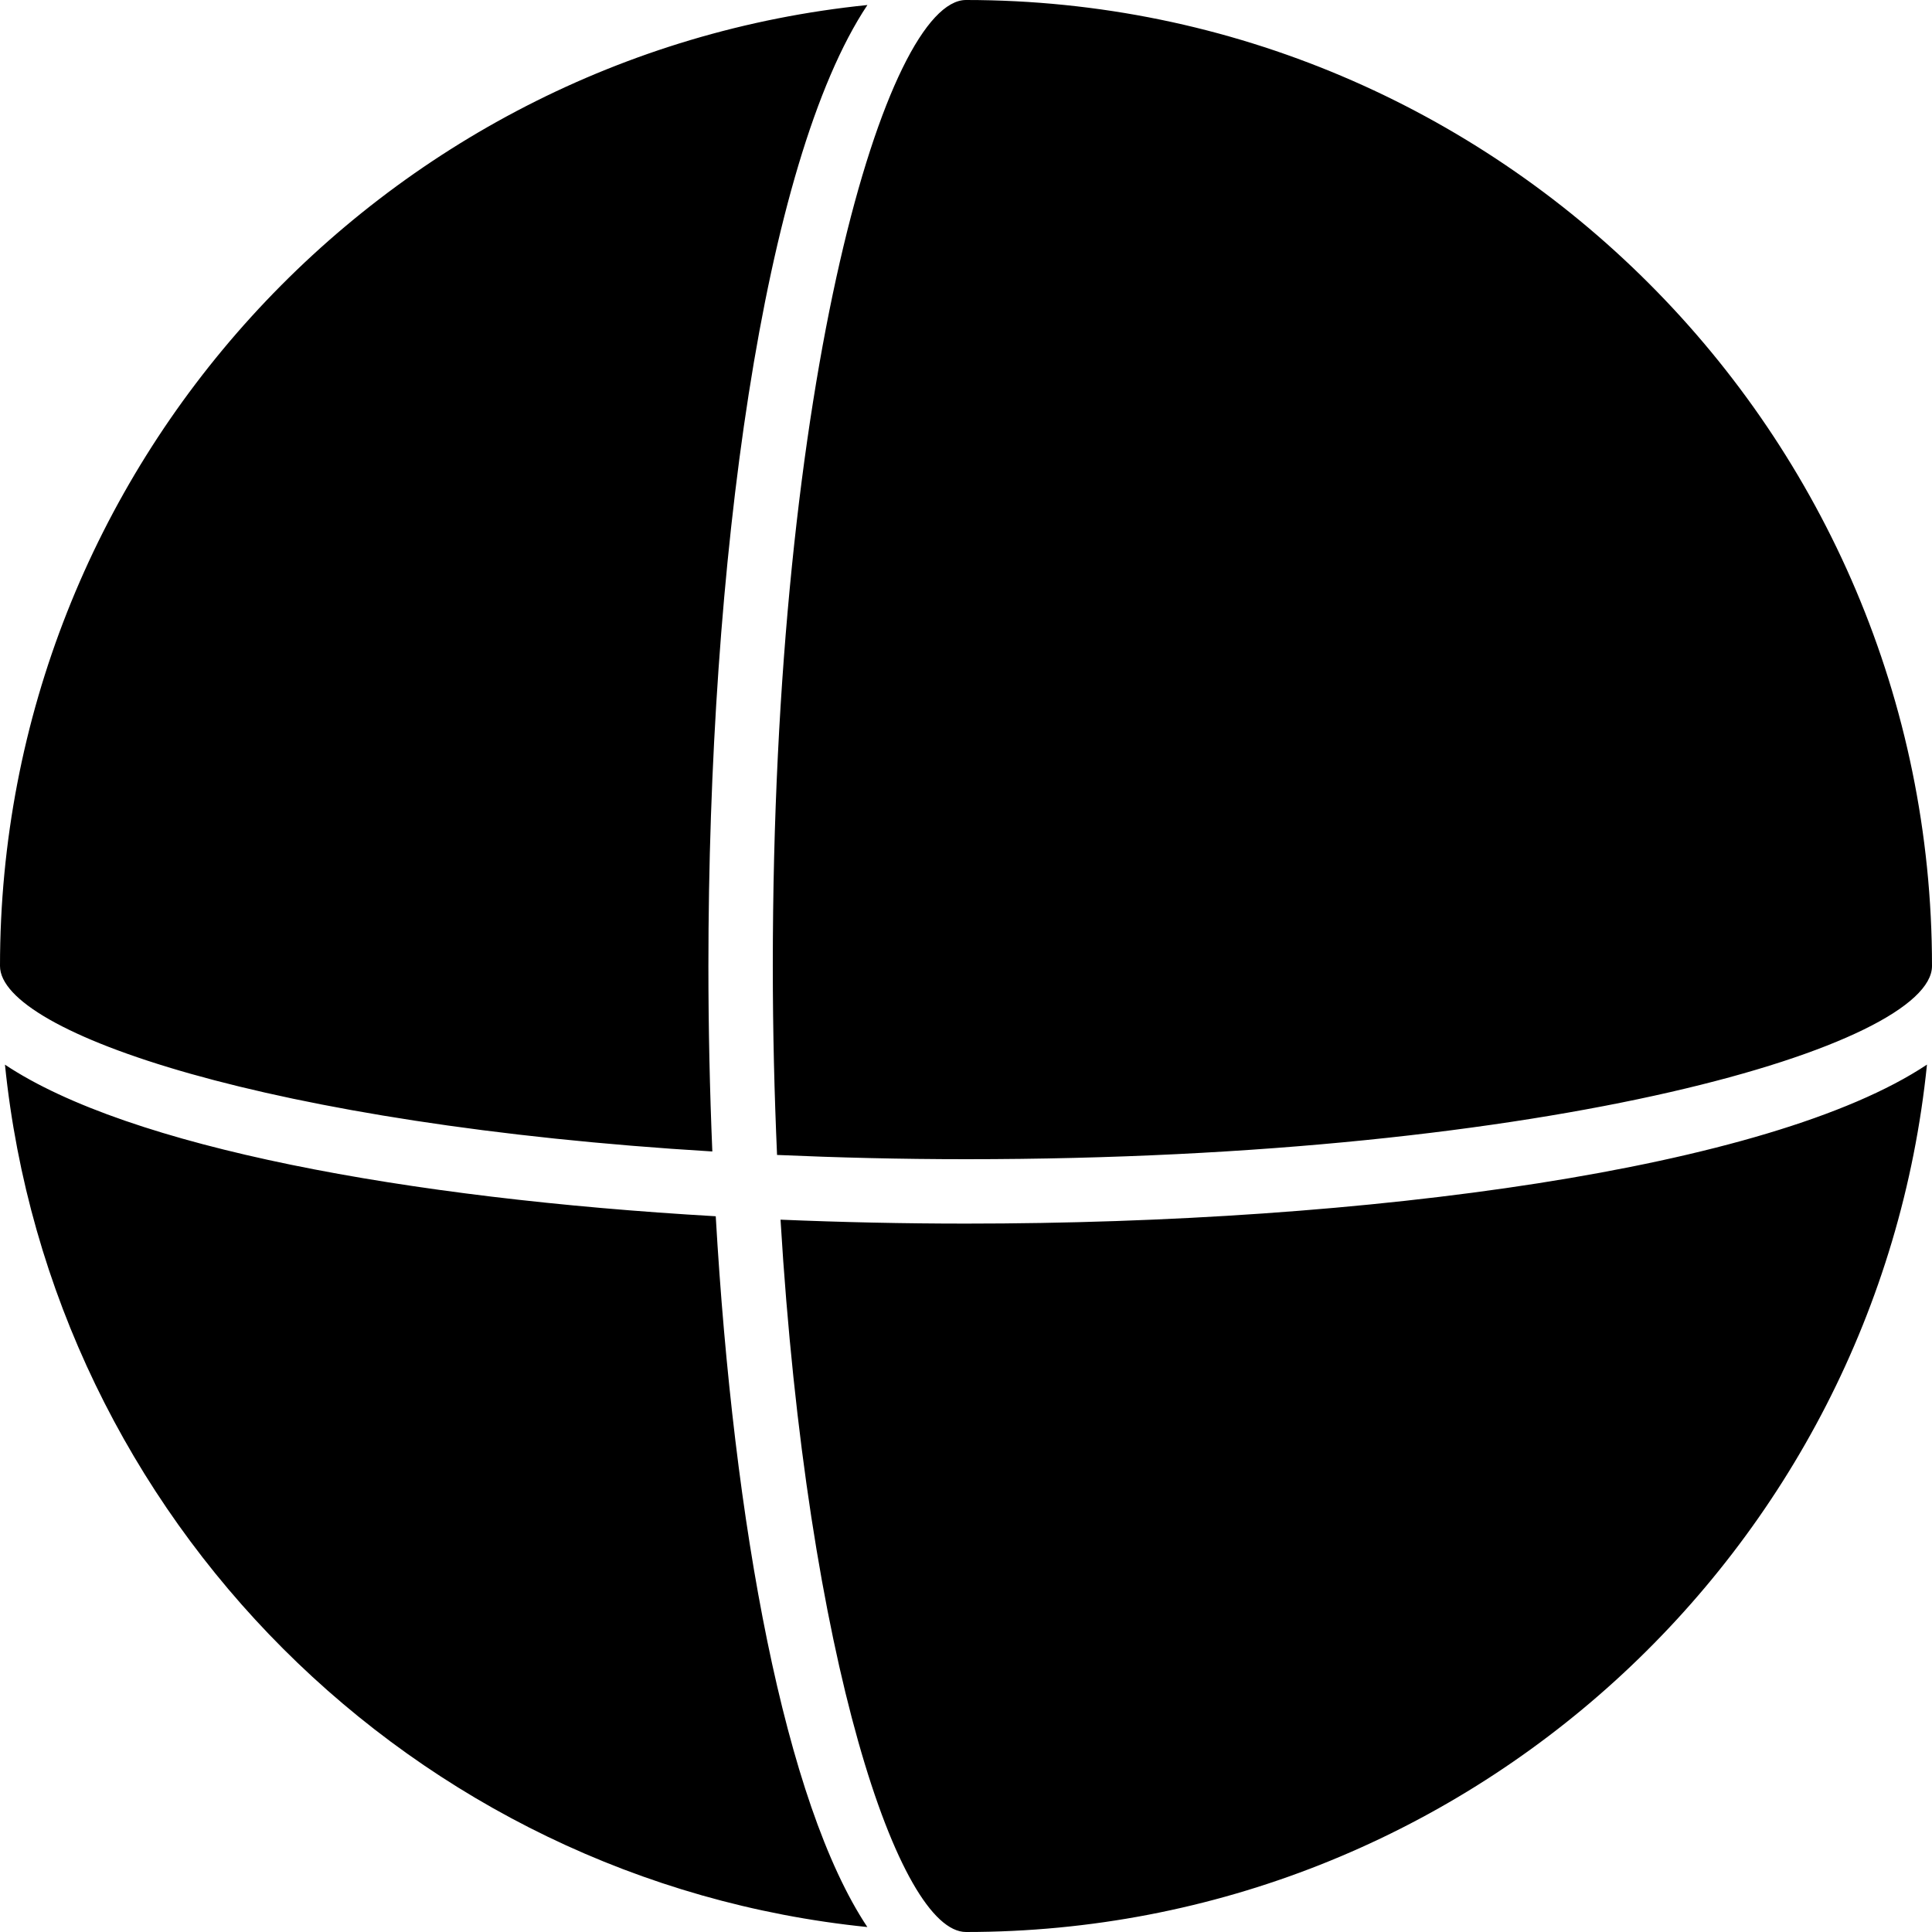 <?xml version="1.0" encoding="iso-8859-1"?>
<!-- Generator: Adobe Illustrator 19.0.0, SVG Export Plug-In . SVG Version: 6.00 Build 0)  -->
<svg version="1.1" id="Layer_1" xmlns="http://www.w3.org/2000/svg" xmlns:xlink="http://www.w3.org/1999/xlink" x="0px" y="0px"
	 viewBox="0 0 30 30" style="enable-background:new 0 0 30 30;" xml:space="preserve">
<g>
	<g>
		<path d="M11.061,17.88C11.021,16.928,11,15.963,11,15c0-6.221,0.845-12.484,2.469-14.922C5.914,0.847,0,7.246,0,15
			C0,16.037,4.208,17.467,11.061,17.88z M12.066,17.934C13.003,17.975,13.977,18,15,18c9.156,0,15-1.777,15-3
			c0-8.271-6.729-15-15-15c-1.224,0-3,5.843-3,15C12,16.023,12.025,16.997,12.066,17.934z M0.077,16.532
			c0.718,7.051,6.34,12.673,13.391,13.391c-1.282-1.927-2.077-6.238-2.354-11.037C6.315,18.609,2.004,17.815,0.077,16.532z
			 M12.12,18.939C12.533,25.793,13.963,30,15,30c7.755,0,14.153-5.914,14.922-13.469C27.484,18.155,21.221,19,15,19
			C14.036,19,13.072,18.979,12.12,18.939z"/>
	</g>
</g>
</svg>
